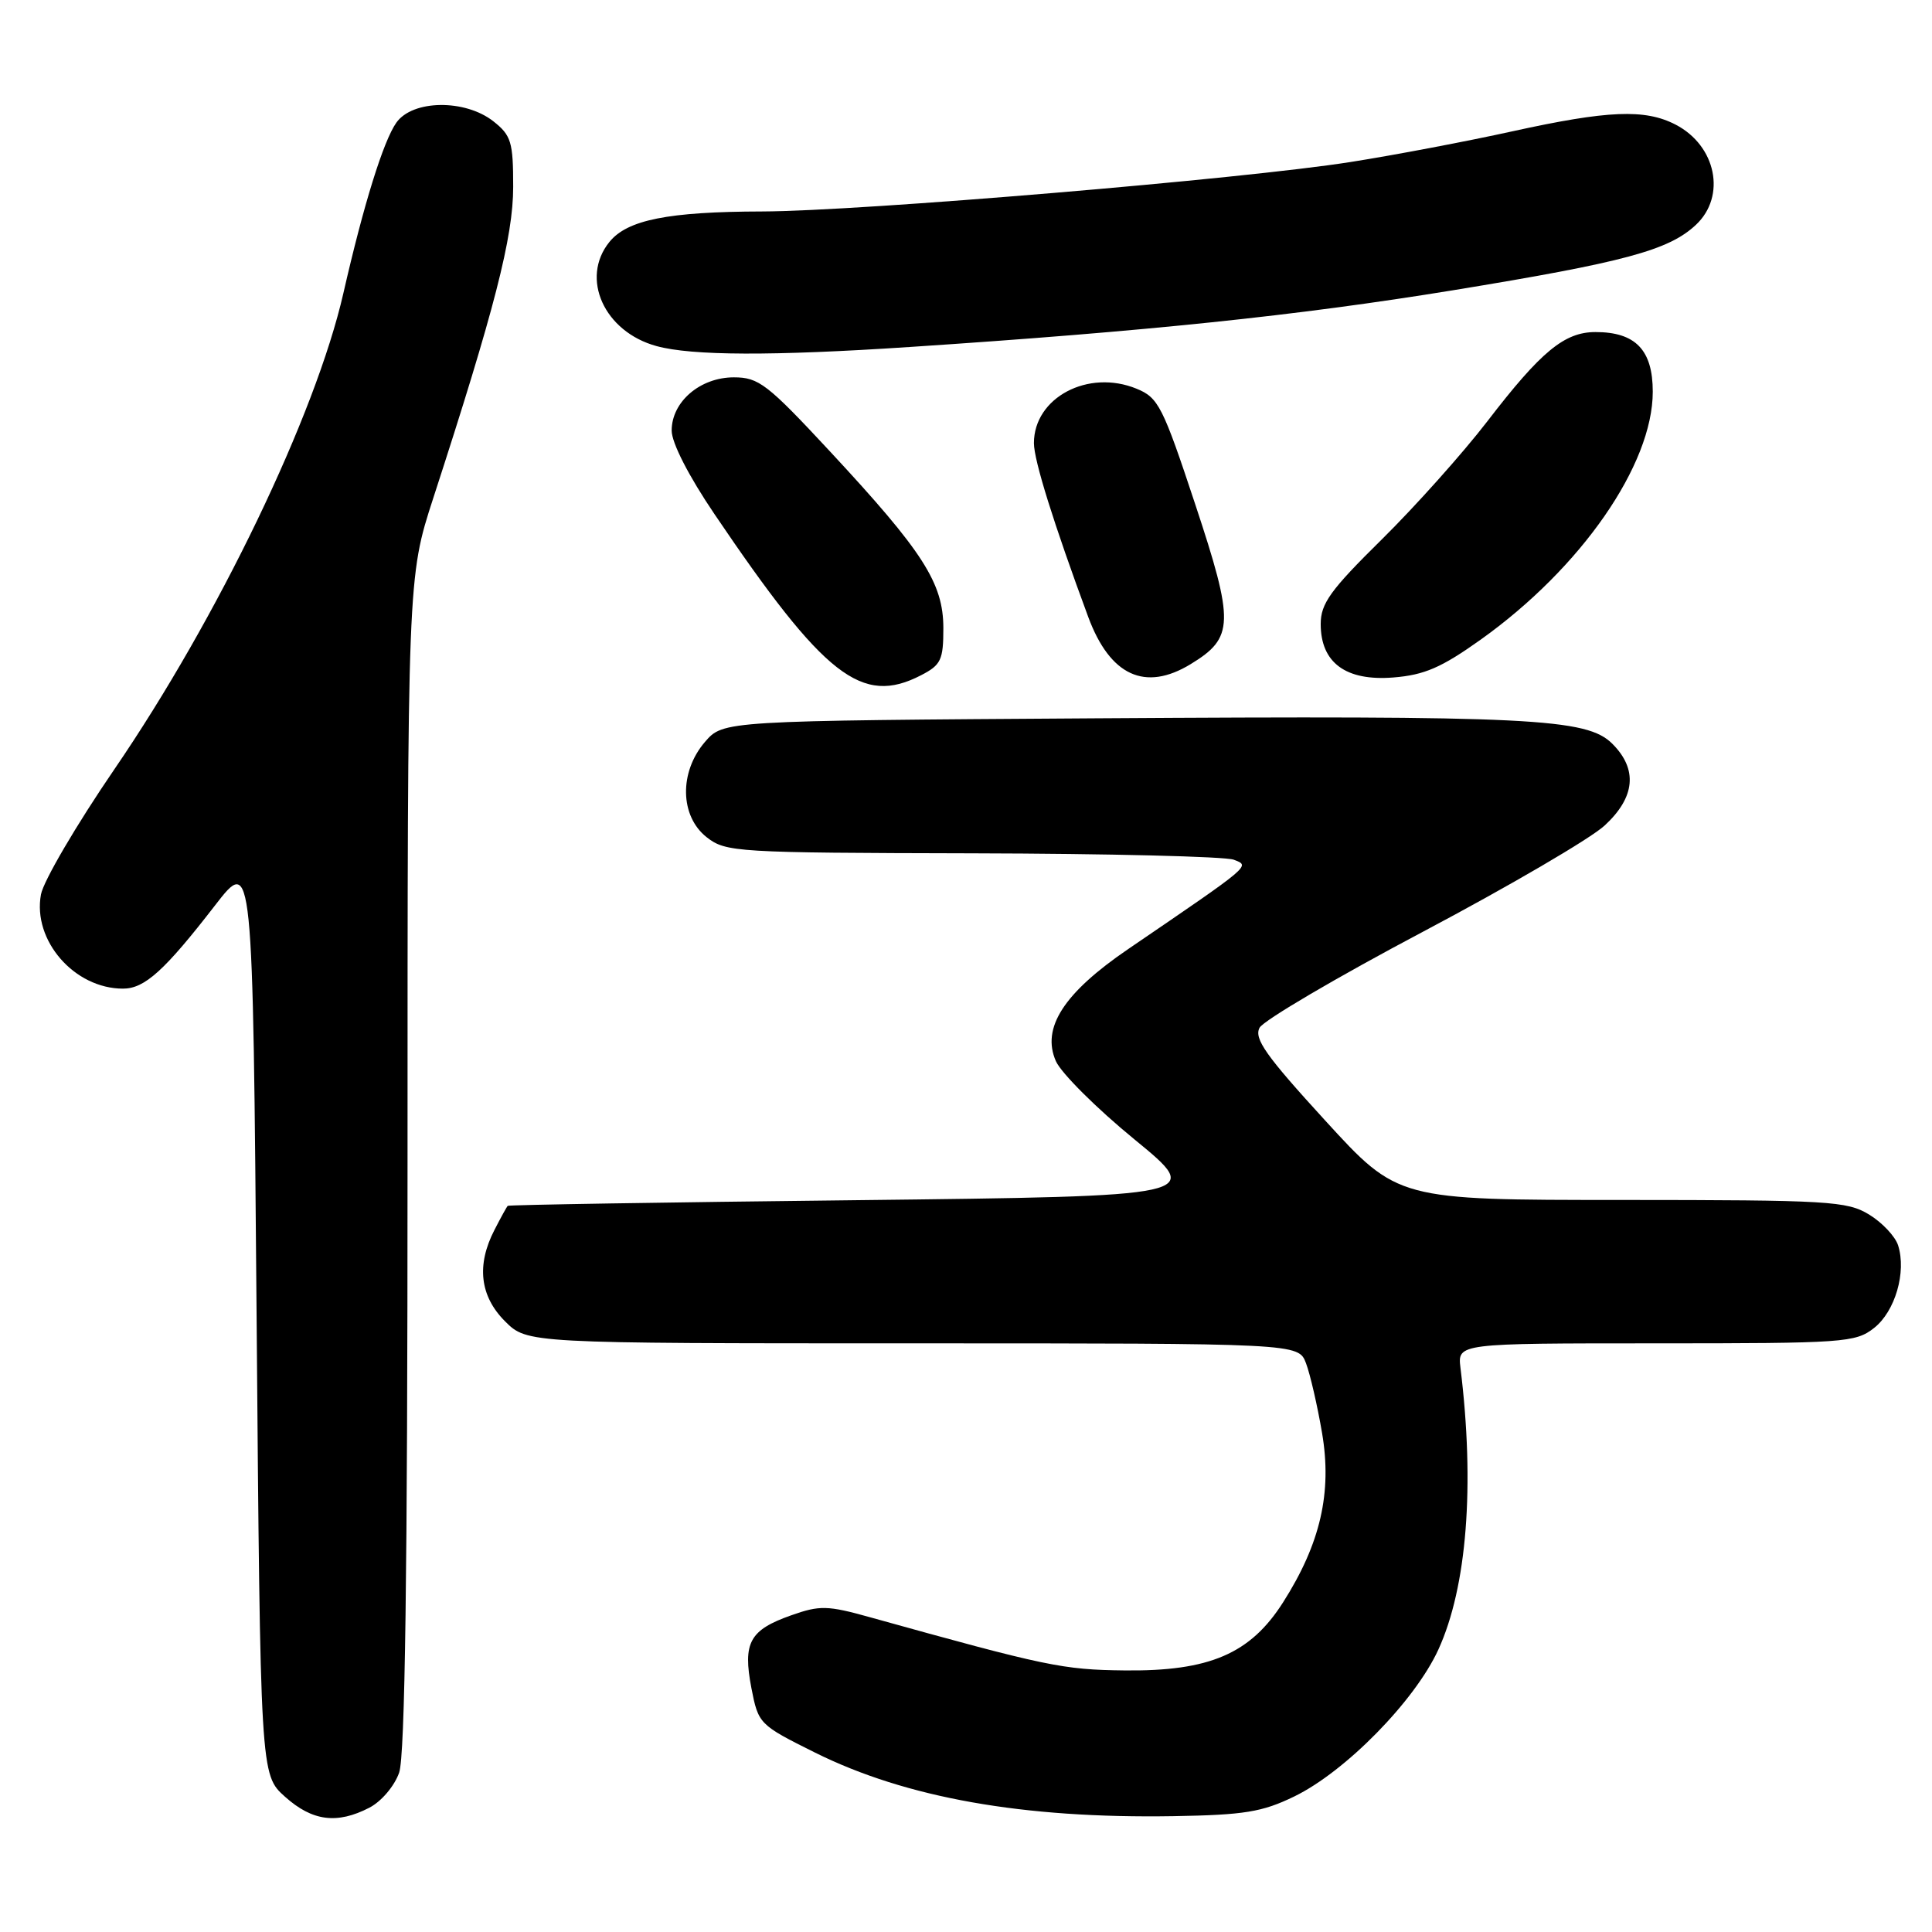 <?xml version="1.0" encoding="UTF-8" standalone="no"?>
<!DOCTYPE svg PUBLIC "-//W3C//DTD SVG 1.1//EN" "http://www.w3.org/Graphics/SVG/1.1/DTD/svg11.dtd" >
<svg xmlns="http://www.w3.org/2000/svg" xmlns:xlink="http://www.w3.org/1999/xlink" version="1.1" viewBox="0 0 256 256">
 <g >
 <path fill="currentColor"
d=" M 48.94 239.53 C 50.53 238.71 52.27 236.66 52.89 234.88 C 53.67 232.66 54.00 208.32 54.00 154.10 C 54.00 76.50 54.00 76.50 57.41 66.00 C 65.54 40.99 68.00 31.41 68.00 24.75 C 68.00 18.81 67.74 17.94 65.37 16.07 C 61.61 13.12 54.67 13.21 52.52 16.25 C 50.80 18.68 48.17 27.14 45.50 38.85 C 41.81 54.99 28.88 81.88 15.13 101.97 C 10.13 109.28 5.77 116.72 5.43 118.51 C 4.29 124.61 9.85 131.00 16.30 131.00 C 19.17 131.00 21.81 128.61 28.50 119.96 C 33.50 113.50 33.50 113.50 34.00 174.33 C 34.50 235.16 34.50 235.16 37.77 238.08 C 41.39 241.32 44.66 241.74 48.94 239.53 Z  M 171.50 238.04 C 178.29 234.74 187.48 225.37 190.59 218.58 C 194.38 210.30 195.44 196.86 193.52 181.25 C 193.13 178.00 193.13 178.00 219.43 178.00 C 244.40 178.00 245.86 177.90 248.33 175.96 C 251.12 173.76 252.63 168.56 251.51 165.02 C 251.13 163.83 249.40 161.99 247.66 160.93 C 244.73 159.15 242.36 159.01 214.86 159.00 C 185.22 159.00 185.22 159.00 175.59 148.47 C 167.75 139.90 166.13 137.62 166.90 136.18 C 167.42 135.21 177.17 129.48 188.55 123.46 C 199.94 117.43 210.78 111.10 212.63 109.38 C 216.68 105.64 217.03 101.94 213.65 98.56 C 210.27 95.17 202.91 94.81 145.16 95.18 C 95.83 95.50 95.83 95.50 93.41 98.31 C 89.98 102.30 90.08 108.13 93.63 110.93 C 96.17 112.92 97.46 113.00 128.88 113.07 C 146.82 113.11 162.40 113.49 163.49 113.92 C 165.67 114.77 166.02 114.48 149.50 125.75 C 140.95 131.58 137.97 136.20 139.91 140.61 C 140.62 142.20 145.31 146.88 150.35 151.00 C 159.50 158.50 159.50 158.50 113.50 159.03 C 88.20 159.31 67.40 159.65 67.28 159.78 C 67.15 159.90 66.36 161.33 65.53 162.95 C 63.11 167.62 63.58 171.74 66.92 175.08 C 69.85 178.00 69.85 178.00 120.95 178.00 C 172.05 178.00 172.05 178.00 173.05 180.63 C 173.60 182.08 174.56 186.24 175.18 189.88 C 176.52 197.77 174.97 204.53 170.02 212.31 C 165.68 219.14 160.26 221.47 149.00 221.34 C 140.81 221.25 138.66 220.80 115.27 214.29 C 109.65 212.72 108.62 212.70 104.86 214.03 C 99.32 215.98 98.41 217.65 99.56 223.66 C 100.49 228.44 100.59 228.54 108.00 232.23 C 120.08 238.23 135.58 240.98 155.50 240.65 C 164.88 240.49 167.24 240.11 171.50 238.04 Z  M 122.05 89.47 C 124.69 88.11 125.00 87.45 125.00 83.22 C 124.99 77.26 122.34 73.12 110.00 59.84 C 101.68 50.89 100.54 50.00 97.24 50.00 C 92.78 50.00 89.00 53.23 89.00 57.05 C 89.00 58.68 91.25 63.07 94.67 68.12 C 109.26 89.69 114.20 93.54 122.05 89.47 Z  M 157.77 88.00 C 163.53 84.49 163.58 82.55 158.37 66.81 C 154.07 53.82 153.49 52.69 150.61 51.51 C 144.19 48.87 137.00 52.68 137.00 58.72 C 137.00 61.00 139.63 69.41 144.20 81.76 C 147.09 89.54 151.73 91.68 157.77 88.00 Z  M 196.22 84.74 C 209.52 75.25 219.00 61.58 219.00 51.90 C 219.00 46.38 216.72 44.00 211.41 44.00 C 207.30 44.00 204.20 46.55 197.07 55.84 C 193.83 60.05 187.54 67.09 183.09 71.48 C 176.28 78.19 175.00 79.97 175.00 82.69 C 175.00 87.82 178.33 90.27 184.62 89.77 C 188.75 89.44 191.00 88.46 196.22 84.74 Z  M 120.50 45.98 C 151.98 43.90 171.93 41.82 192.48 38.47 C 215.24 34.75 221.12 33.17 224.72 29.79 C 228.77 25.99 227.41 19.30 222.02 16.51 C 217.96 14.41 213.05 14.62 200.40 17.40 C 194.41 18.72 184.78 20.55 179.00 21.46 C 164.82 23.71 114.01 27.98 101.00 28.02 C 88.53 28.05 83.12 29.13 80.75 32.06 C 76.85 36.88 80.06 43.97 87.00 45.86 C 91.68 47.14 102.34 47.18 120.50 45.98 Z "/>
</g>
</svg>